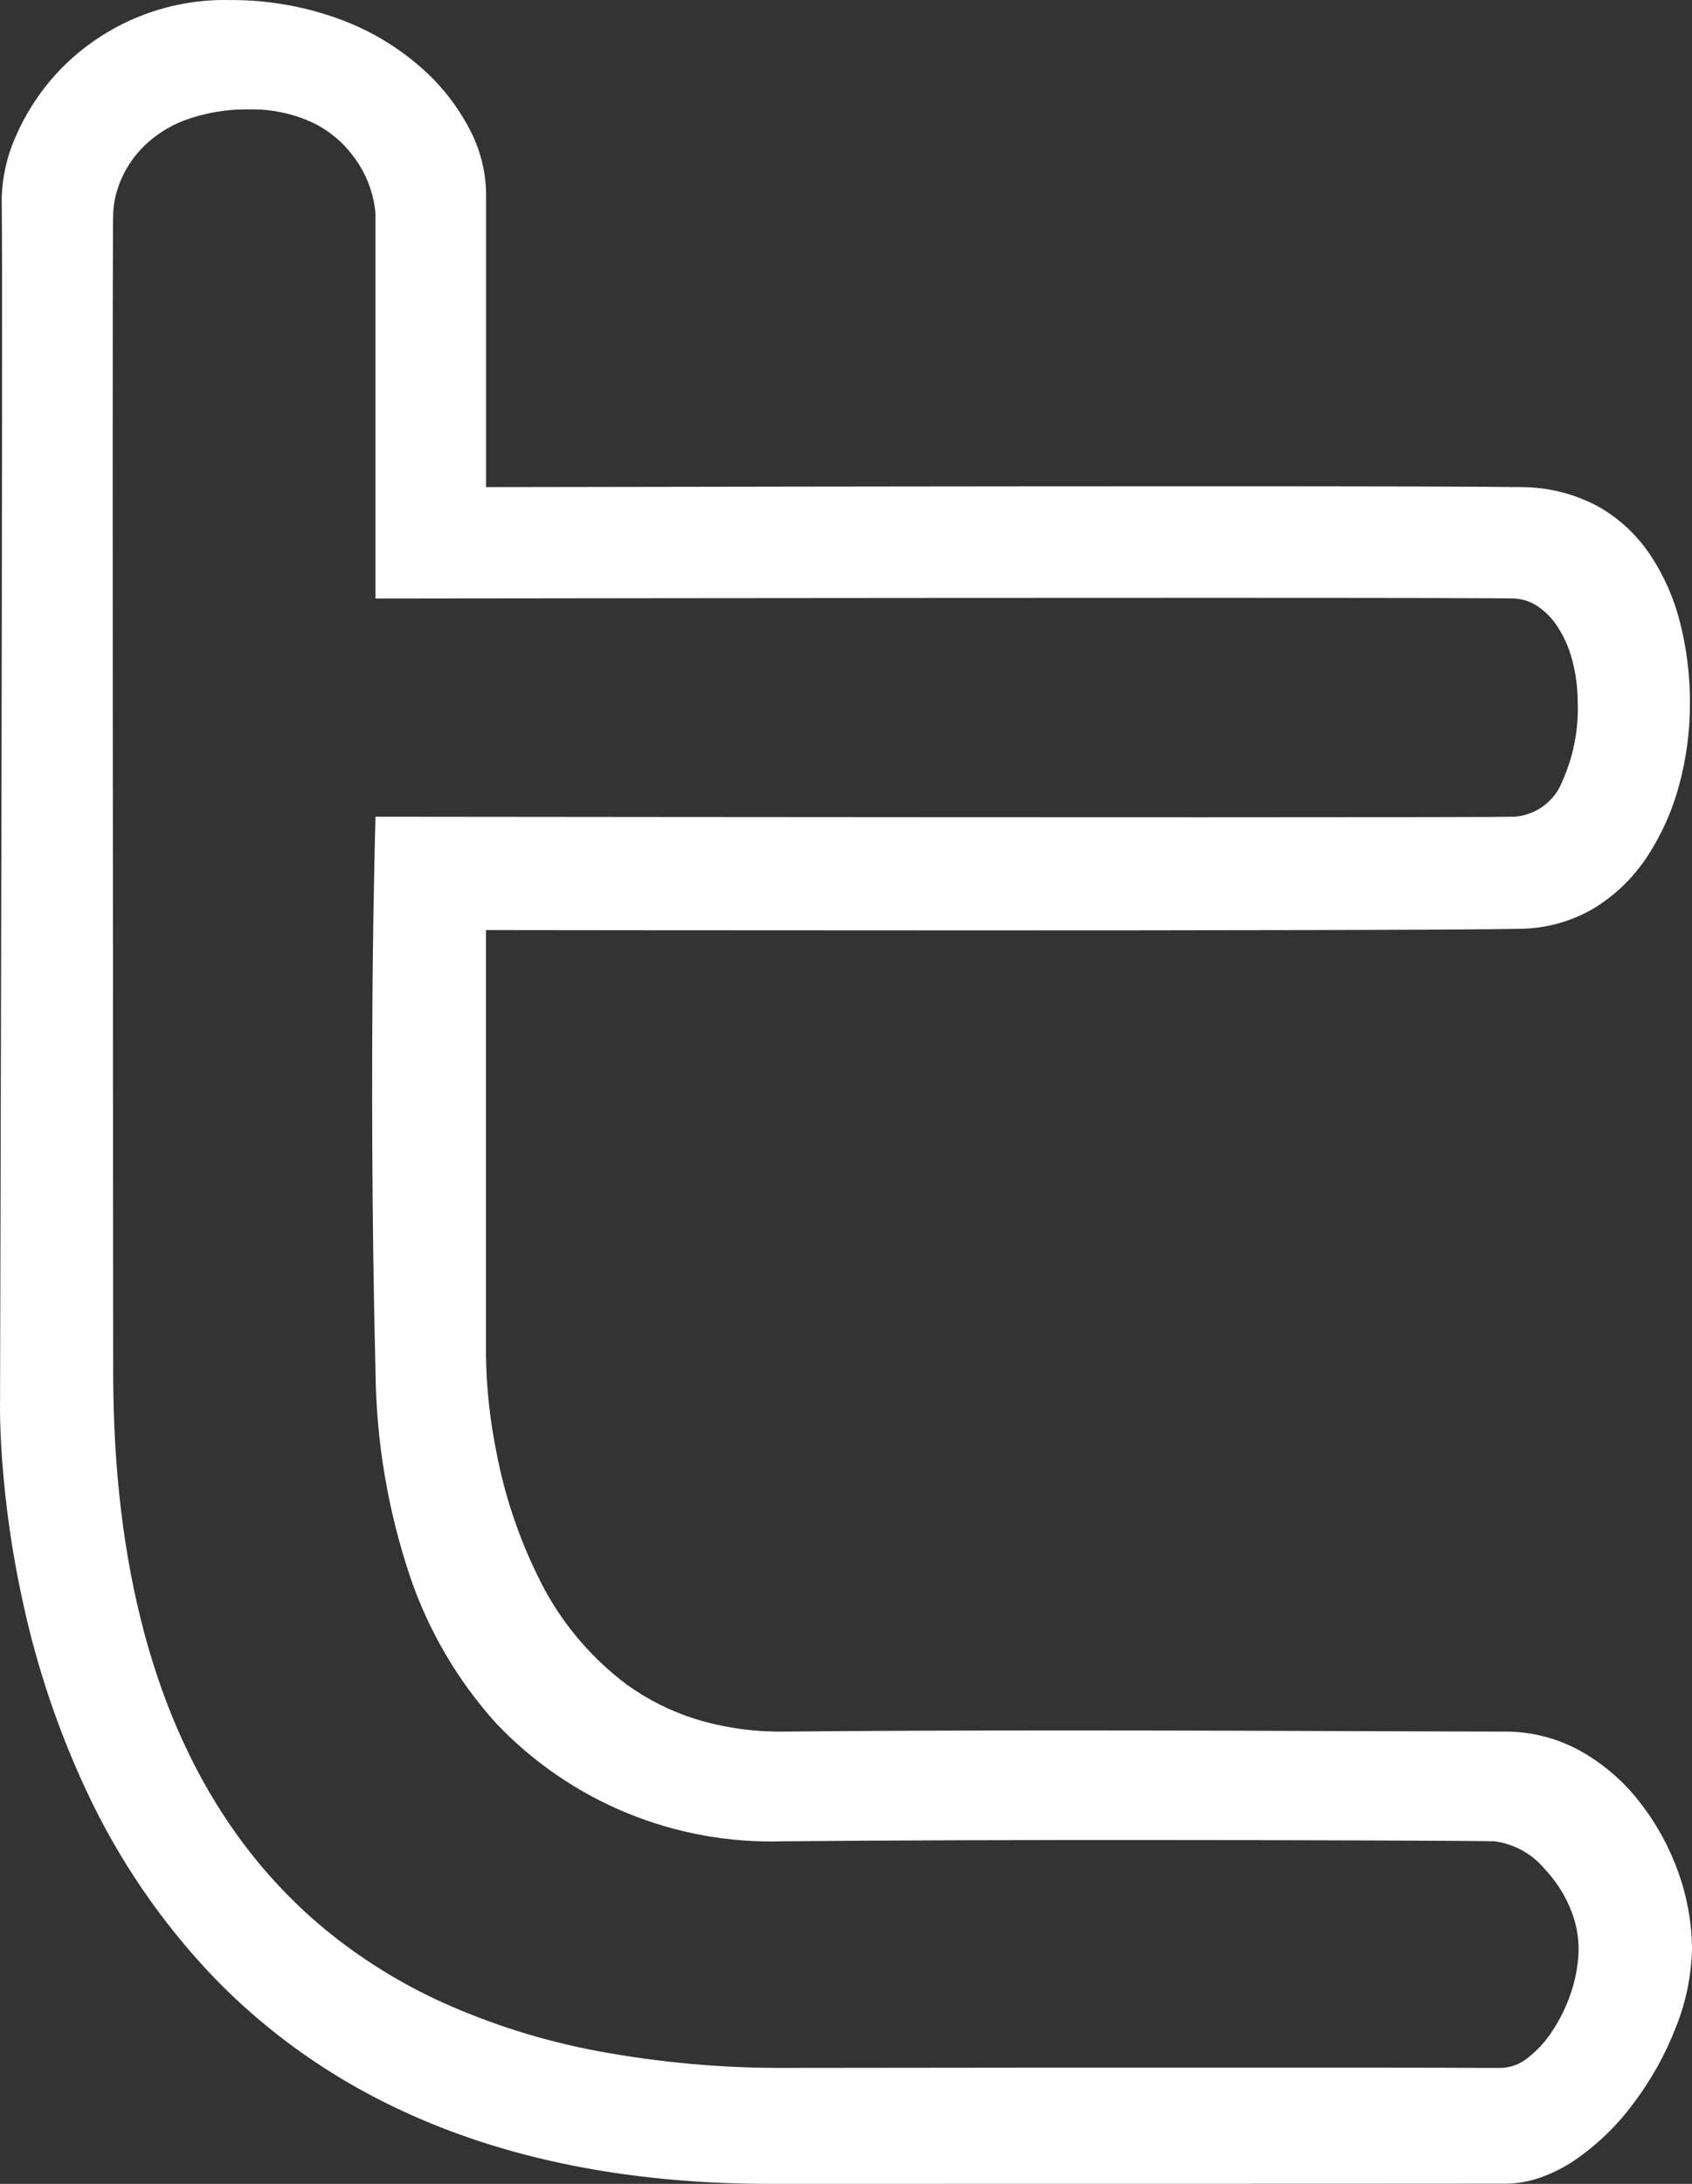 <svg width="31" height="40" viewBox="0 0 31 40" fill="none" xmlns="http://www.w3.org/2000/svg">
<rect x="0" y="0" width="31" height="40" fill="#333333" stroke="none"/>
<path d="M14.102 40C9.775 40 6.349 38.728 3.92 36.22C2.952 35.208 2.157 34.042 1.569 32.77C1.058 31.671 0.671 30.517 0.416 29.331C0.225 28.461 0.098 27.578 0.035 26.69C-0.01 26.037 0.001 25.637 0.001 25.634C0.001 25.427 0.058 4.97 0.031 3.668C0.036 3.262 0.125 2.861 0.293 2.49C0.494 2.028 0.779 1.606 1.132 1.245C1.534 0.839 2.015 0.518 2.546 0.304C3.077 0.09 3.645 -0.013 4.217 0.001H4.3C4.968 0.007 5.631 0.13 6.257 0.364C6.786 0.562 7.275 0.854 7.701 1.225C8.068 1.543 8.372 1.927 8.598 2.356C8.791 2.716 8.896 3.116 8.906 3.524C8.906 4.96 8.906 8.761 8.906 8.922H9.069C11.419 8.918 17.377 8.907 21.971 8.907C25.233 8.907 27.214 8.912 27.859 8.922C28.351 8.92 28.836 9.04 29.27 9.271C29.657 9.487 29.987 9.792 30.233 10.161C30.489 10.546 30.676 10.973 30.786 11.422C30.906 11.901 30.965 12.393 30.962 12.886C30.963 13.389 30.897 13.889 30.766 14.374C30.643 14.84 30.445 15.283 30.181 15.687C29.931 16.069 29.601 16.392 29.211 16.631C28.803 16.874 28.337 17.005 27.861 17.012C26.814 17.035 21.816 17.041 17.802 17.041C13.344 17.041 9.083 17.035 8.904 17.035C8.904 17.062 8.904 23.24 8.904 24.828C8.912 25.412 8.974 25.994 9.089 26.566C9.237 27.362 9.493 28.134 9.849 28.86C10.226 29.651 10.79 30.337 11.491 30.861C11.872 31.134 12.293 31.344 12.739 31.485C13.252 31.642 13.787 31.72 14.324 31.716H14.388C15.813 31.702 17.477 31.695 19.477 31.695C21.605 31.695 23.633 31.703 25.261 31.709H25.267C26.275 31.713 27.066 31.716 27.585 31.716C28.072 31.717 28.55 31.842 28.974 32.081C29.393 32.319 29.759 32.638 30.052 33.021C30.353 33.407 30.589 33.84 30.752 34.301C30.912 34.748 30.996 35.218 31 35.692C30.989 36.187 30.889 36.675 30.704 37.134C30.51 37.633 30.248 38.102 29.926 38.528C29.623 38.938 29.253 39.294 28.831 39.58C28.64 39.708 28.433 39.81 28.217 39.886C28.014 39.958 27.8 39.995 27.585 39.997H26.801C26.206 39.997 24.962 40 14.102 40ZM22.323 37.871C25.117 37.871 26.425 37.871 27.053 37.876H27.517C27.692 37.866 27.859 37.801 27.994 37.69C28.168 37.553 28.319 37.389 28.439 37.203C28.58 36.991 28.692 36.762 28.775 36.522C28.861 36.274 28.911 36.015 28.922 35.753C28.929 35.467 28.872 35.183 28.756 34.922C28.646 34.668 28.493 34.436 28.303 34.235C28.071 33.955 27.742 33.773 27.381 33.725C27.004 33.716 24.015 33.702 20.661 33.702C18.88 33.702 16.356 33.706 14.449 33.725H14.355C13.374 33.758 12.396 33.581 11.488 33.208C10.58 32.835 9.761 32.273 9.086 31.56C8.384 30.781 7.849 29.867 7.512 28.874C7.108 27.669 6.894 26.409 6.88 25.138C6.807 22.183 6.813 19.574 6.827 17.904C6.845 16.095 6.88 14.97 6.88 14.959C6.93 14.959 15.826 14.969 21.996 14.969C25.586 14.969 27.522 14.965 27.751 14.959C27.943 14.944 28.127 14.875 28.281 14.761C28.436 14.646 28.555 14.491 28.624 14.311C28.831 13.849 28.927 13.345 28.906 12.839C28.904 12.582 28.869 12.325 28.802 12.076C28.747 11.869 28.66 11.671 28.544 11.49C28.45 11.339 28.325 11.21 28.178 11.109C28.052 11.022 27.903 10.971 27.75 10.963C27.575 10.955 25.668 10.951 22.076 10.951C16.078 10.951 7.255 10.962 6.882 10.963H6.879C6.879 10.934 6.879 9.687 6.879 8.247C6.879 6.289 6.879 4.07 6.879 3.902C6.843 3.515 6.697 3.147 6.457 2.841C6.271 2.595 6.03 2.396 5.755 2.259C5.385 2.082 4.978 1.995 4.568 2.004C4.156 1.996 3.746 2.067 3.359 2.212C3.072 2.324 2.812 2.496 2.597 2.718C2.425 2.898 2.289 3.11 2.197 3.341C2.125 3.52 2.083 3.709 2.074 3.902C2.06 4.333 2.065 11.549 2.07 17.914C2.07 20.727 2.074 23.382 2.074 25.138C2.074 28.677 2.842 31.533 4.358 33.629C4.816 34.264 5.352 34.839 5.955 35.338C6.614 35.878 7.34 36.33 8.116 36.681C9.011 37.083 9.95 37.378 10.914 37.561C12.071 37.778 13.247 37.884 14.425 37.876H14.451C17.518 37.871 20.167 37.871 22.323 37.871Z" fill="white"/>
</svg>
